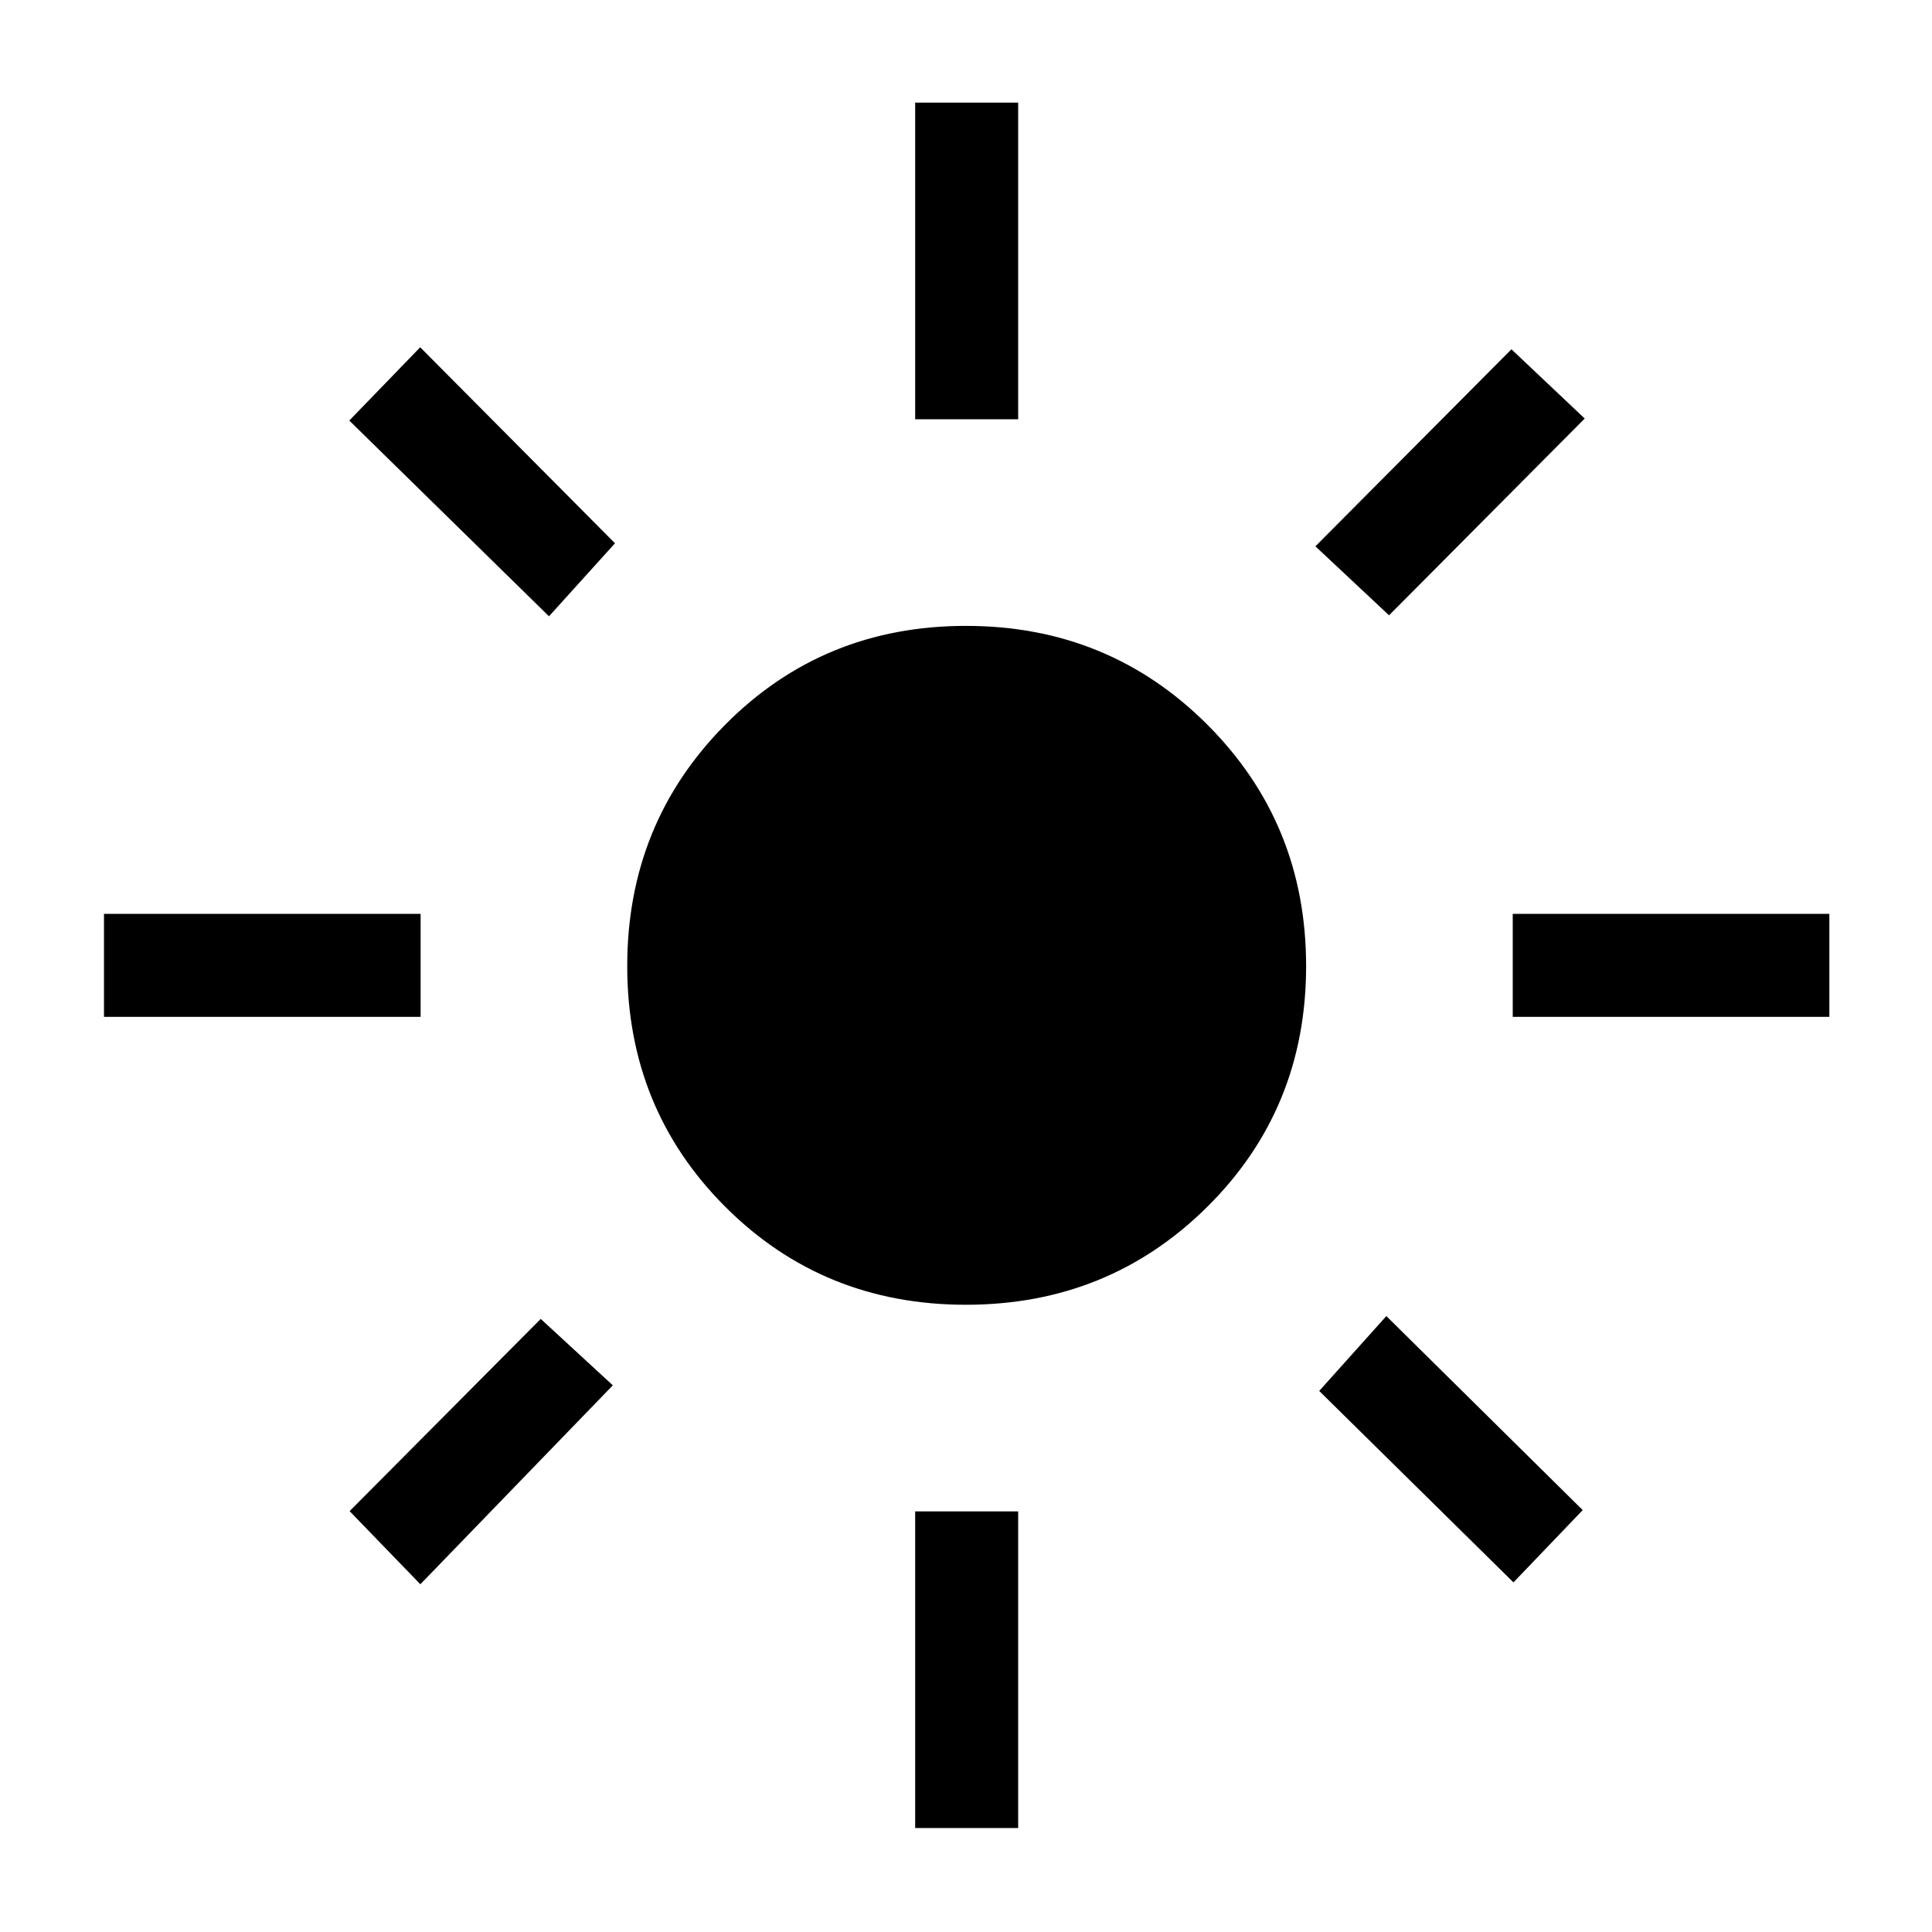 <svg xmlns="http://www.w3.org/2000/svg" height="40" viewBox="0 -960 960 960" width="40"><path d="M479.96-311.67q-70.9 0-119.59-48.7-48.7-48.69-48.7-119.59 0-70.89 48.7-119.96Q409.06-649 479.96-649q70.89 0 119.96 49.08Q649-550.85 649-479.96q0 70.9-49.08 119.59-49.07 48.7-119.96 48.7ZM209-454.74H51.67v-51.18H209v51.18Zm700 0H751.67v-51.18H909v51.18ZM454.74-751.67V-909h51.18v157.33h-51.18Zm0 700V-209h51.18v157.33h-51.18Zm-181.95-602.1-99.23-97.26 35.23-36.41 96.8 97.39-32.8 36.28Zm479.24 480.05-96.52-95.13 33.36-37.2 97.57 96.41-34.41 35.92Zm-98.41-514.82 97.41-97.9 36.41 34.41-97.23 97.77-36.59-34.28Zm-479.9 479.41 94.97-95.51 35.82 33-95.64 98.85-35.15-36.34Z"/></svg>